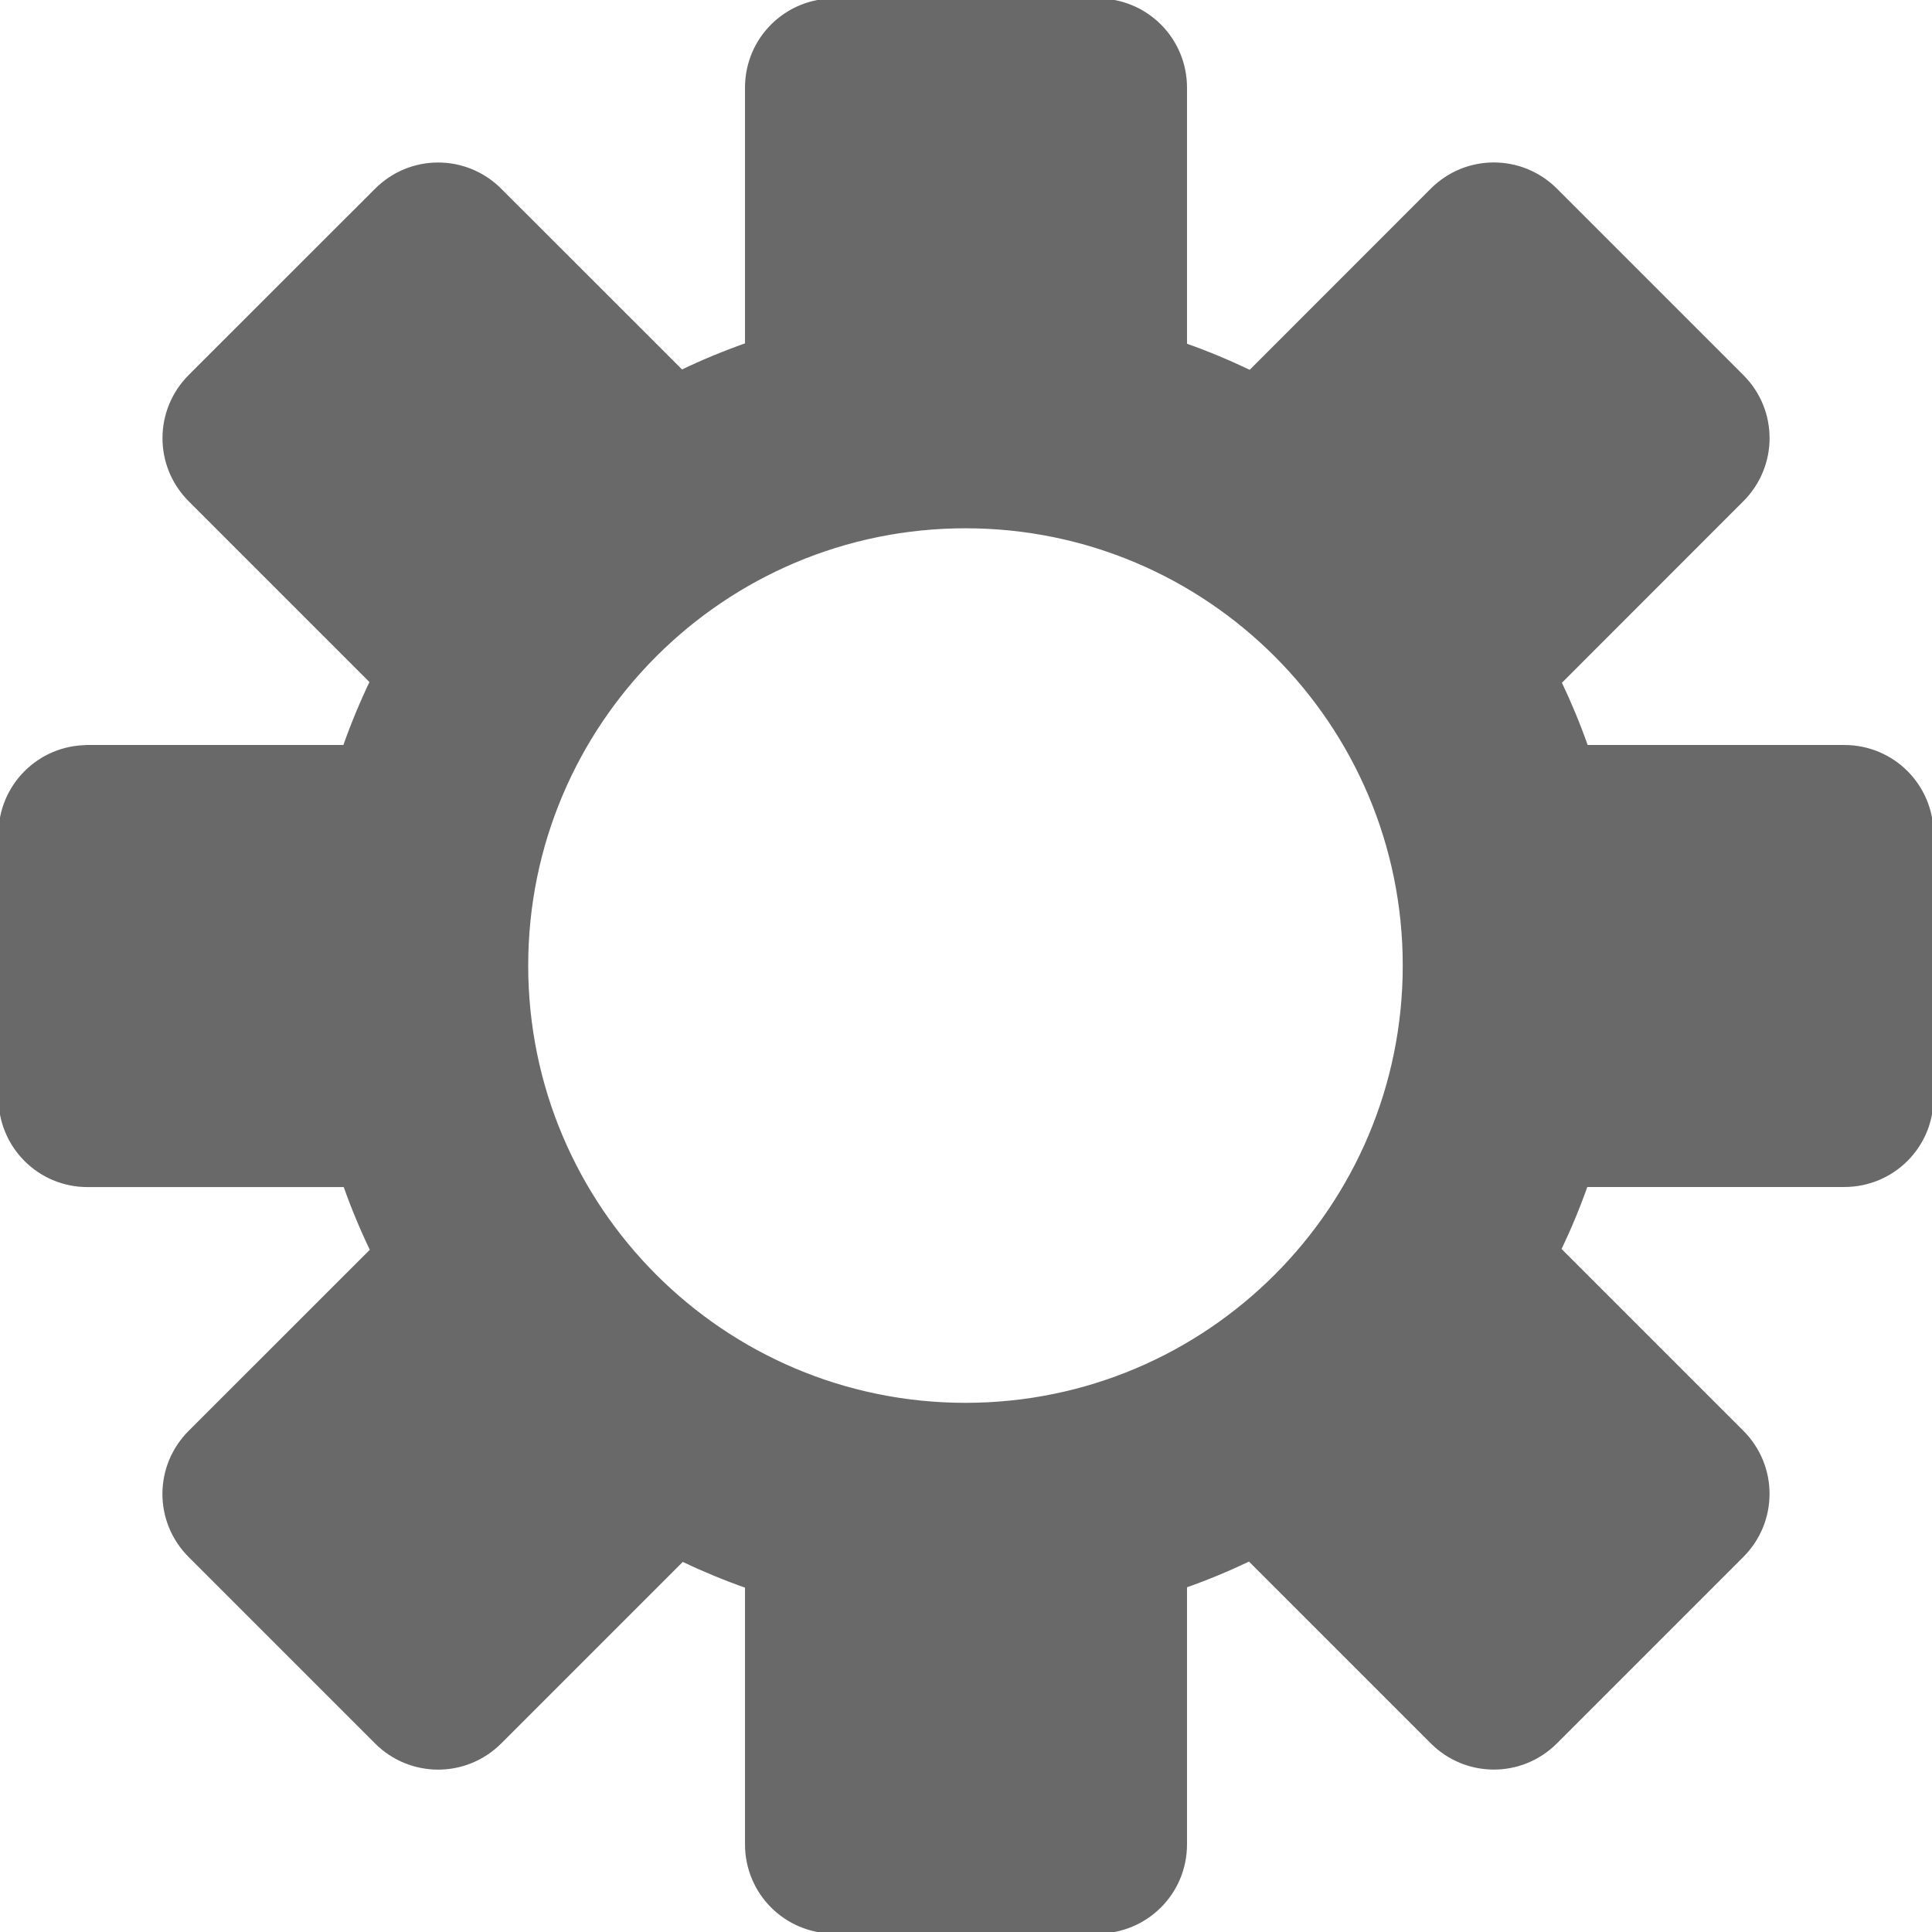 <svg width="612.027" height="612.027" xmlns="http://www.w3.org/2000/svg">

 <g>
  <title>background</title>
  <rect fill="none" id="canvas_background" height="428.667" width="428.667" y="-1" x="-1"/>
 </g>
 <g>
  <title>Layer 1</title>
  <g id="svg_1">
   <path stroke="#696969" fill="#696969" id="svg_2" d="m27.776,236.531c-15.347,0 -27.776,12.345 -27.776,27.804l0,83.413c0,15.348 12.317,27.805 27.776,27.805l81.467,0c2.475,7.006 5.311,13.818 8.508,20.463l-57.638,57.611c-10.844,10.844 -10.927,28.359 0.028,39.287l59,59c10.844,10.873 28.36,10.928 39.288,0.029l57.75,-57.75c6.59,3.141 13.374,5.949 20.325,8.396l0,81.662c0,15.348 12.345,27.775 27.804,27.775l83.413,0c15.348,0 27.804,-12.316 27.804,-27.775l0,-81.773c6.924,-2.447 13.68,-5.254 20.241,-8.396l57.833,57.832c10.844,10.844 28.36,10.928 39.288,-0.027l59,-59c10.872,-10.844 10.928,-28.389 0.028,-39.287l-57.833,-57.834c3.142,-6.562 5.95,-13.318 8.396,-20.242l81.772,0c15.349,0 27.776,-12.344 27.776,-27.803l0,-83.414c0,-15.348 -12.316,-27.804 -27.776,-27.804l-81.66,0c-2.446,-6.951 -5.255,-13.735 -8.396,-20.325l57.722,-57.75c10.844,-10.844 10.927,-28.36 -0.028,-39.288l-59,-59c-10.872,-10.872 -28.389,-10.927 -39.288,-0.028l-57.61,57.638c-6.617,-3.17 -13.457,-6.034 -20.464,-8.508l0,-81.466c-0.002,-15.348 -12.346,-27.776 -27.805,-27.776l-83.413,0c-15.348,0 -27.805,12.317 -27.805,27.776l0,81.355c-7.034,2.475 -13.902,5.311 -20.547,8.508l-57.527,-57.499c-10.844,-10.844 -28.36,-10.927 -39.288,0.028l-59,58.973c-10.844,10.844 -10.927,28.36 -0.028,39.288l57.527,57.527c-3.198,6.673 -6.034,13.513 -8.508,20.547l-81.356,0l0,0.028zm278.071,-69.678c76.767,0 139.021,62.254 139.021,139.021c0,76.768 -62.254,139.022 -139.021,139.022c-76.768,0 -139.021,-62.254 -139.021,-139.022c0,-76.767 62.254,-139.021 139.021,-139.021z"/>
  </g>
  <g id="svg_3"/>
  <g id="svg_4"/>
  <g id="svg_5"/>
  <g id="svg_6"/>
  <g id="svg_7"/>
  <g id="svg_8"/>
  <g id="svg_9"/>
  <g id="svg_10"/>
  <g id="svg_11"/>
  <g id="svg_12"/>
  <g id="svg_13"/>
  <g id="svg_14"/>
  <g id="svg_15"/>
  <g id="svg_16"/>
  <g id="svg_17"/>
 </g>
</svg>